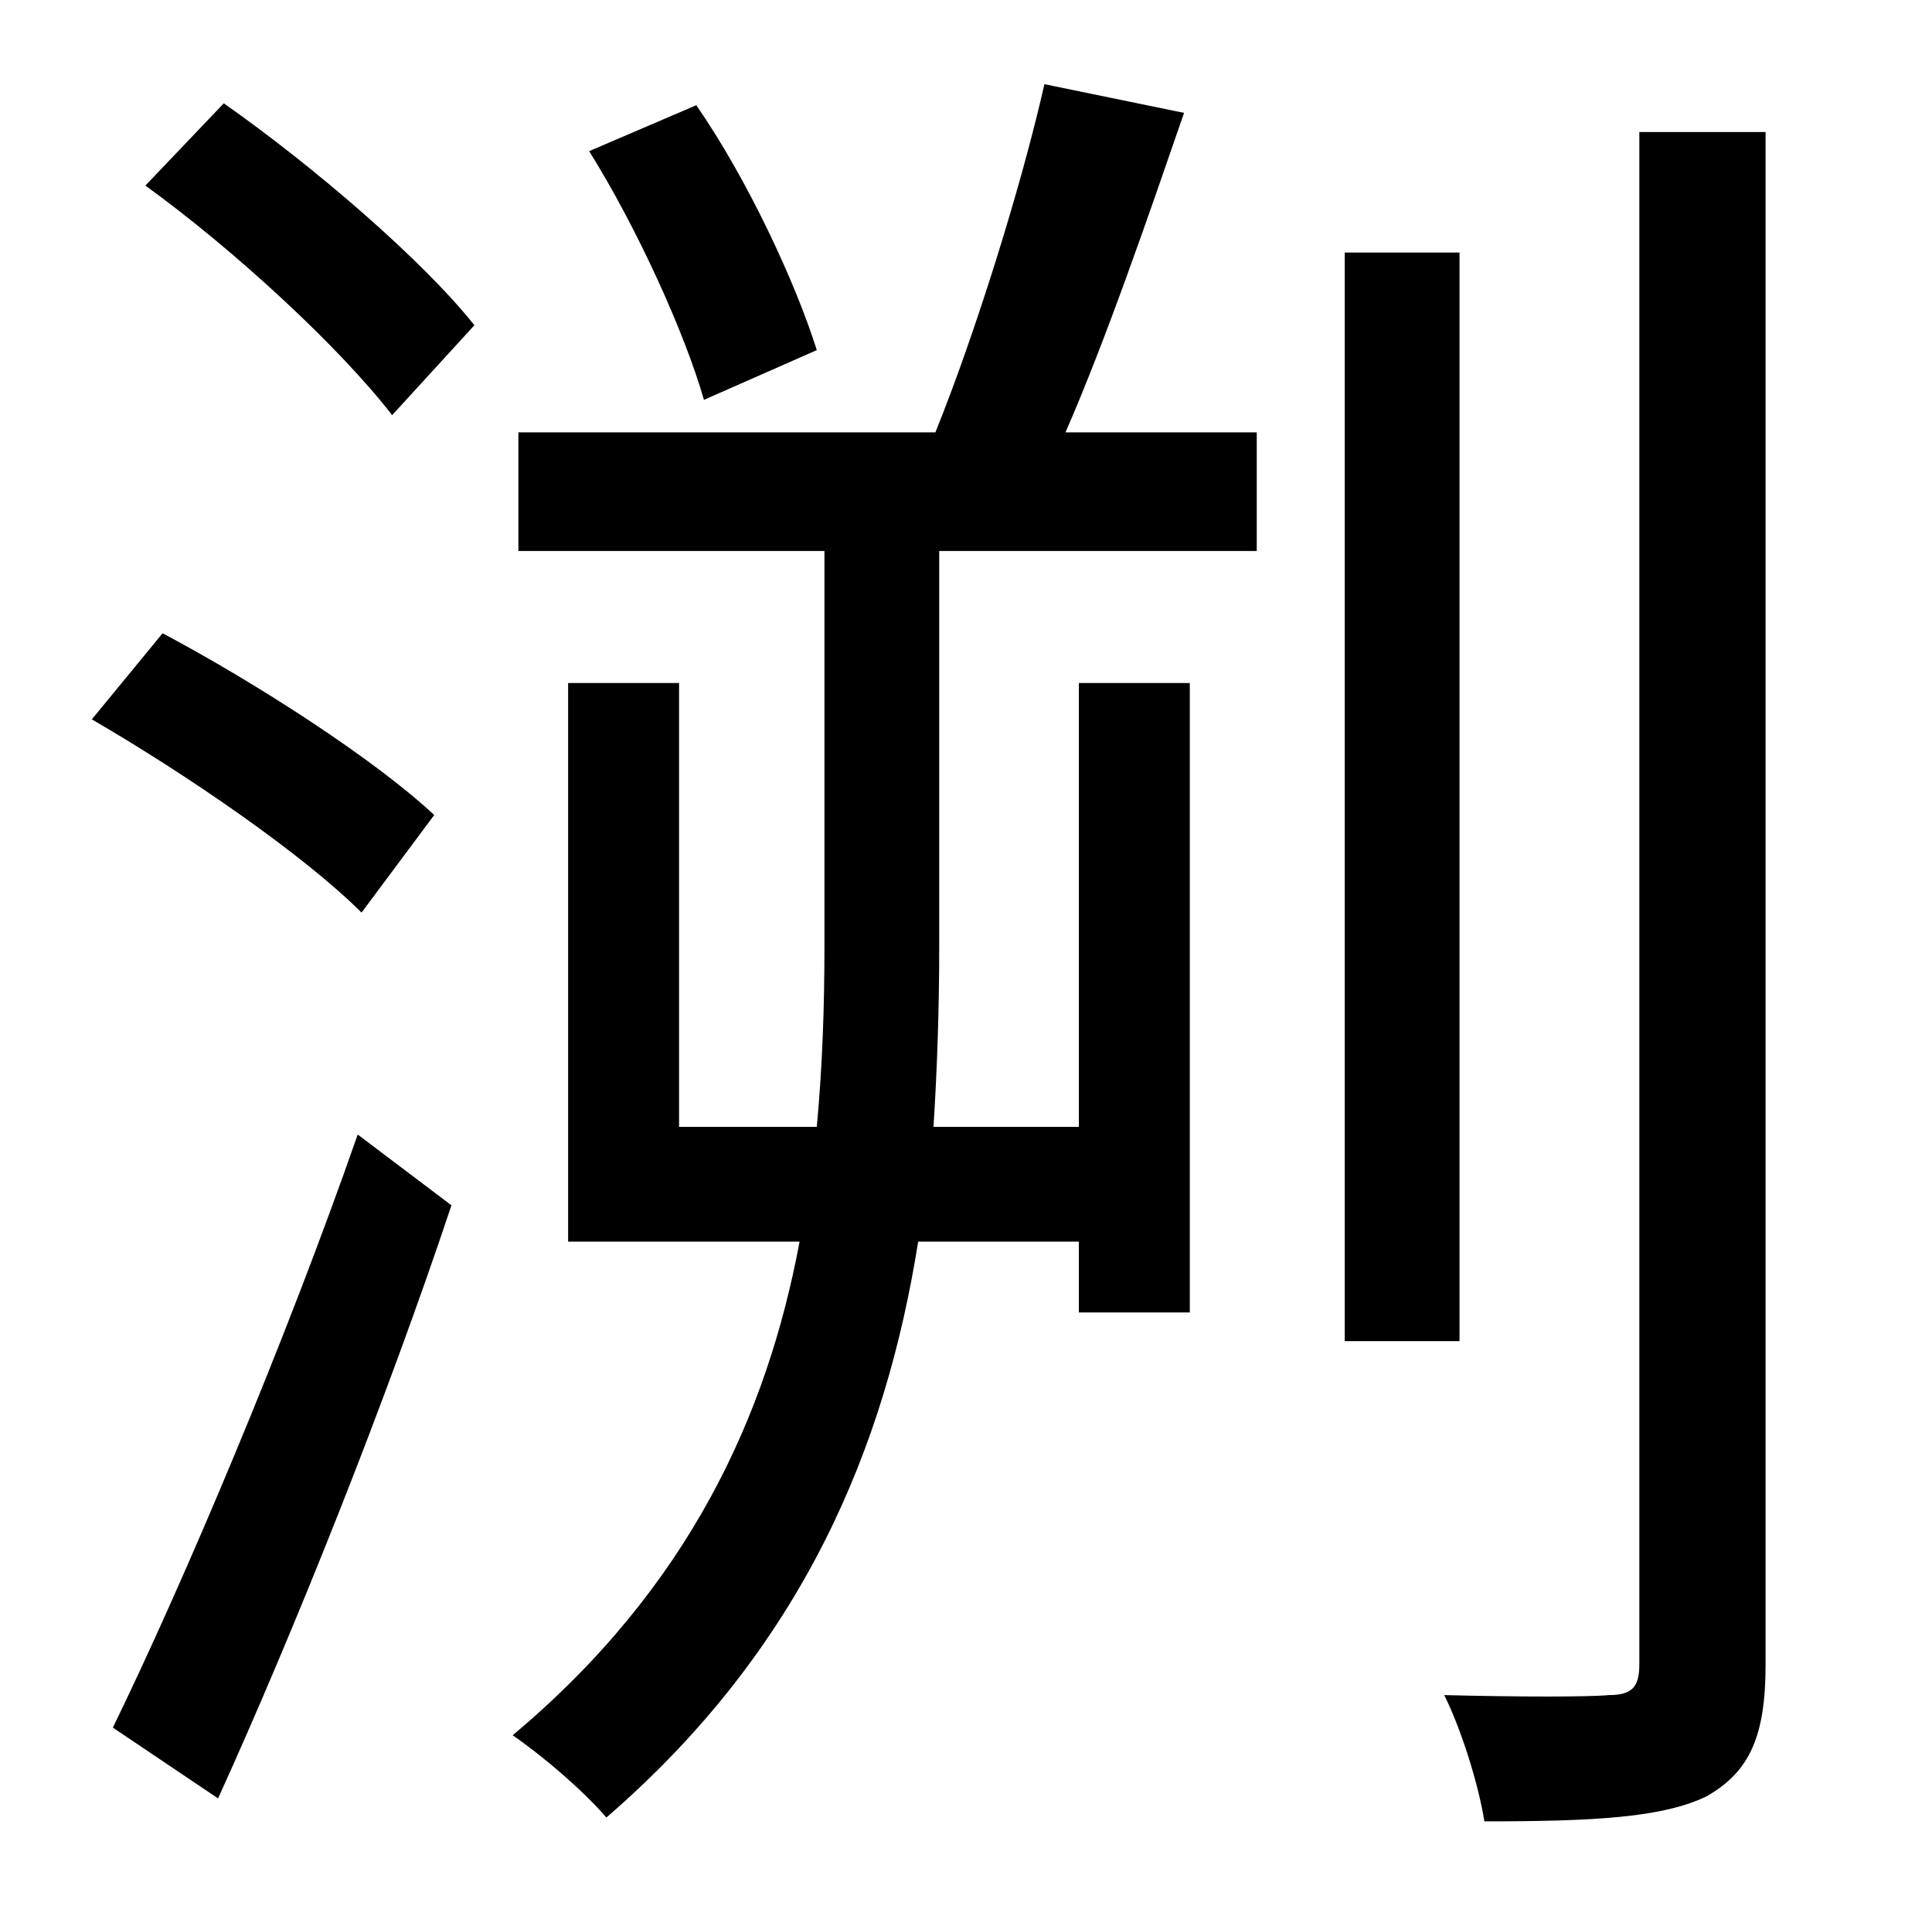 <?xml version="1.0" standalone="no"?>
<!DOCTYPE svg PUBLIC "-//W3C//DTD SVG 1.1//EN" "http://www.w3.org/Graphics/SVG/1.1/DTD/svg11.dtd" >
<svg xmlns="http://www.w3.org/2000/svg" xmlns:xlink="http://www.w3.org/1999/xlink" version="1.1" viewBox="-10 0 1010 1000">
   <path fill="currentColor"
d="M417 183l-59 26c-10 -35 -35 -90 -60 -130l56 -24c27 39 52 93 63 128zM104 940l-55 -37c37 -76 90 -201 128 -310l49 37c-34 102 -82 222 -122 310zM217 426l-38 51c-30 -30 -91 -72 -141 -101l37 -45c49 26 111 66 142 95zM66 97l41 -43c47 33 104 82 131 116l-43 47
c-27 -35 -82 -86 -129 -120zM536 44l73 15c-19 55 -41 119 -62 167h100v62h-166v207c0 31 -1 63 -3 94h76v-232h58v329h-58v-37h-84c-17 107 -60 212 -163 301c-12 -14 -33 -32 -49 -43c92 -77 133 -167 150 -258h-121v-292h58v232h72c3 -32 4 -64 4 -94v-207h-160v-62h218
c21 -52 45 -129 57 -182zM753 132v569h-60v-569h60zM847 69h66v801c0 37 -8 56 -31 69c-23 11 -58 13 -116 13c-3 -19 -12 -48 -21 -66c39 1 76 1 86 0c12 0 16 -4 16 -16v-801z" />
</svg>
